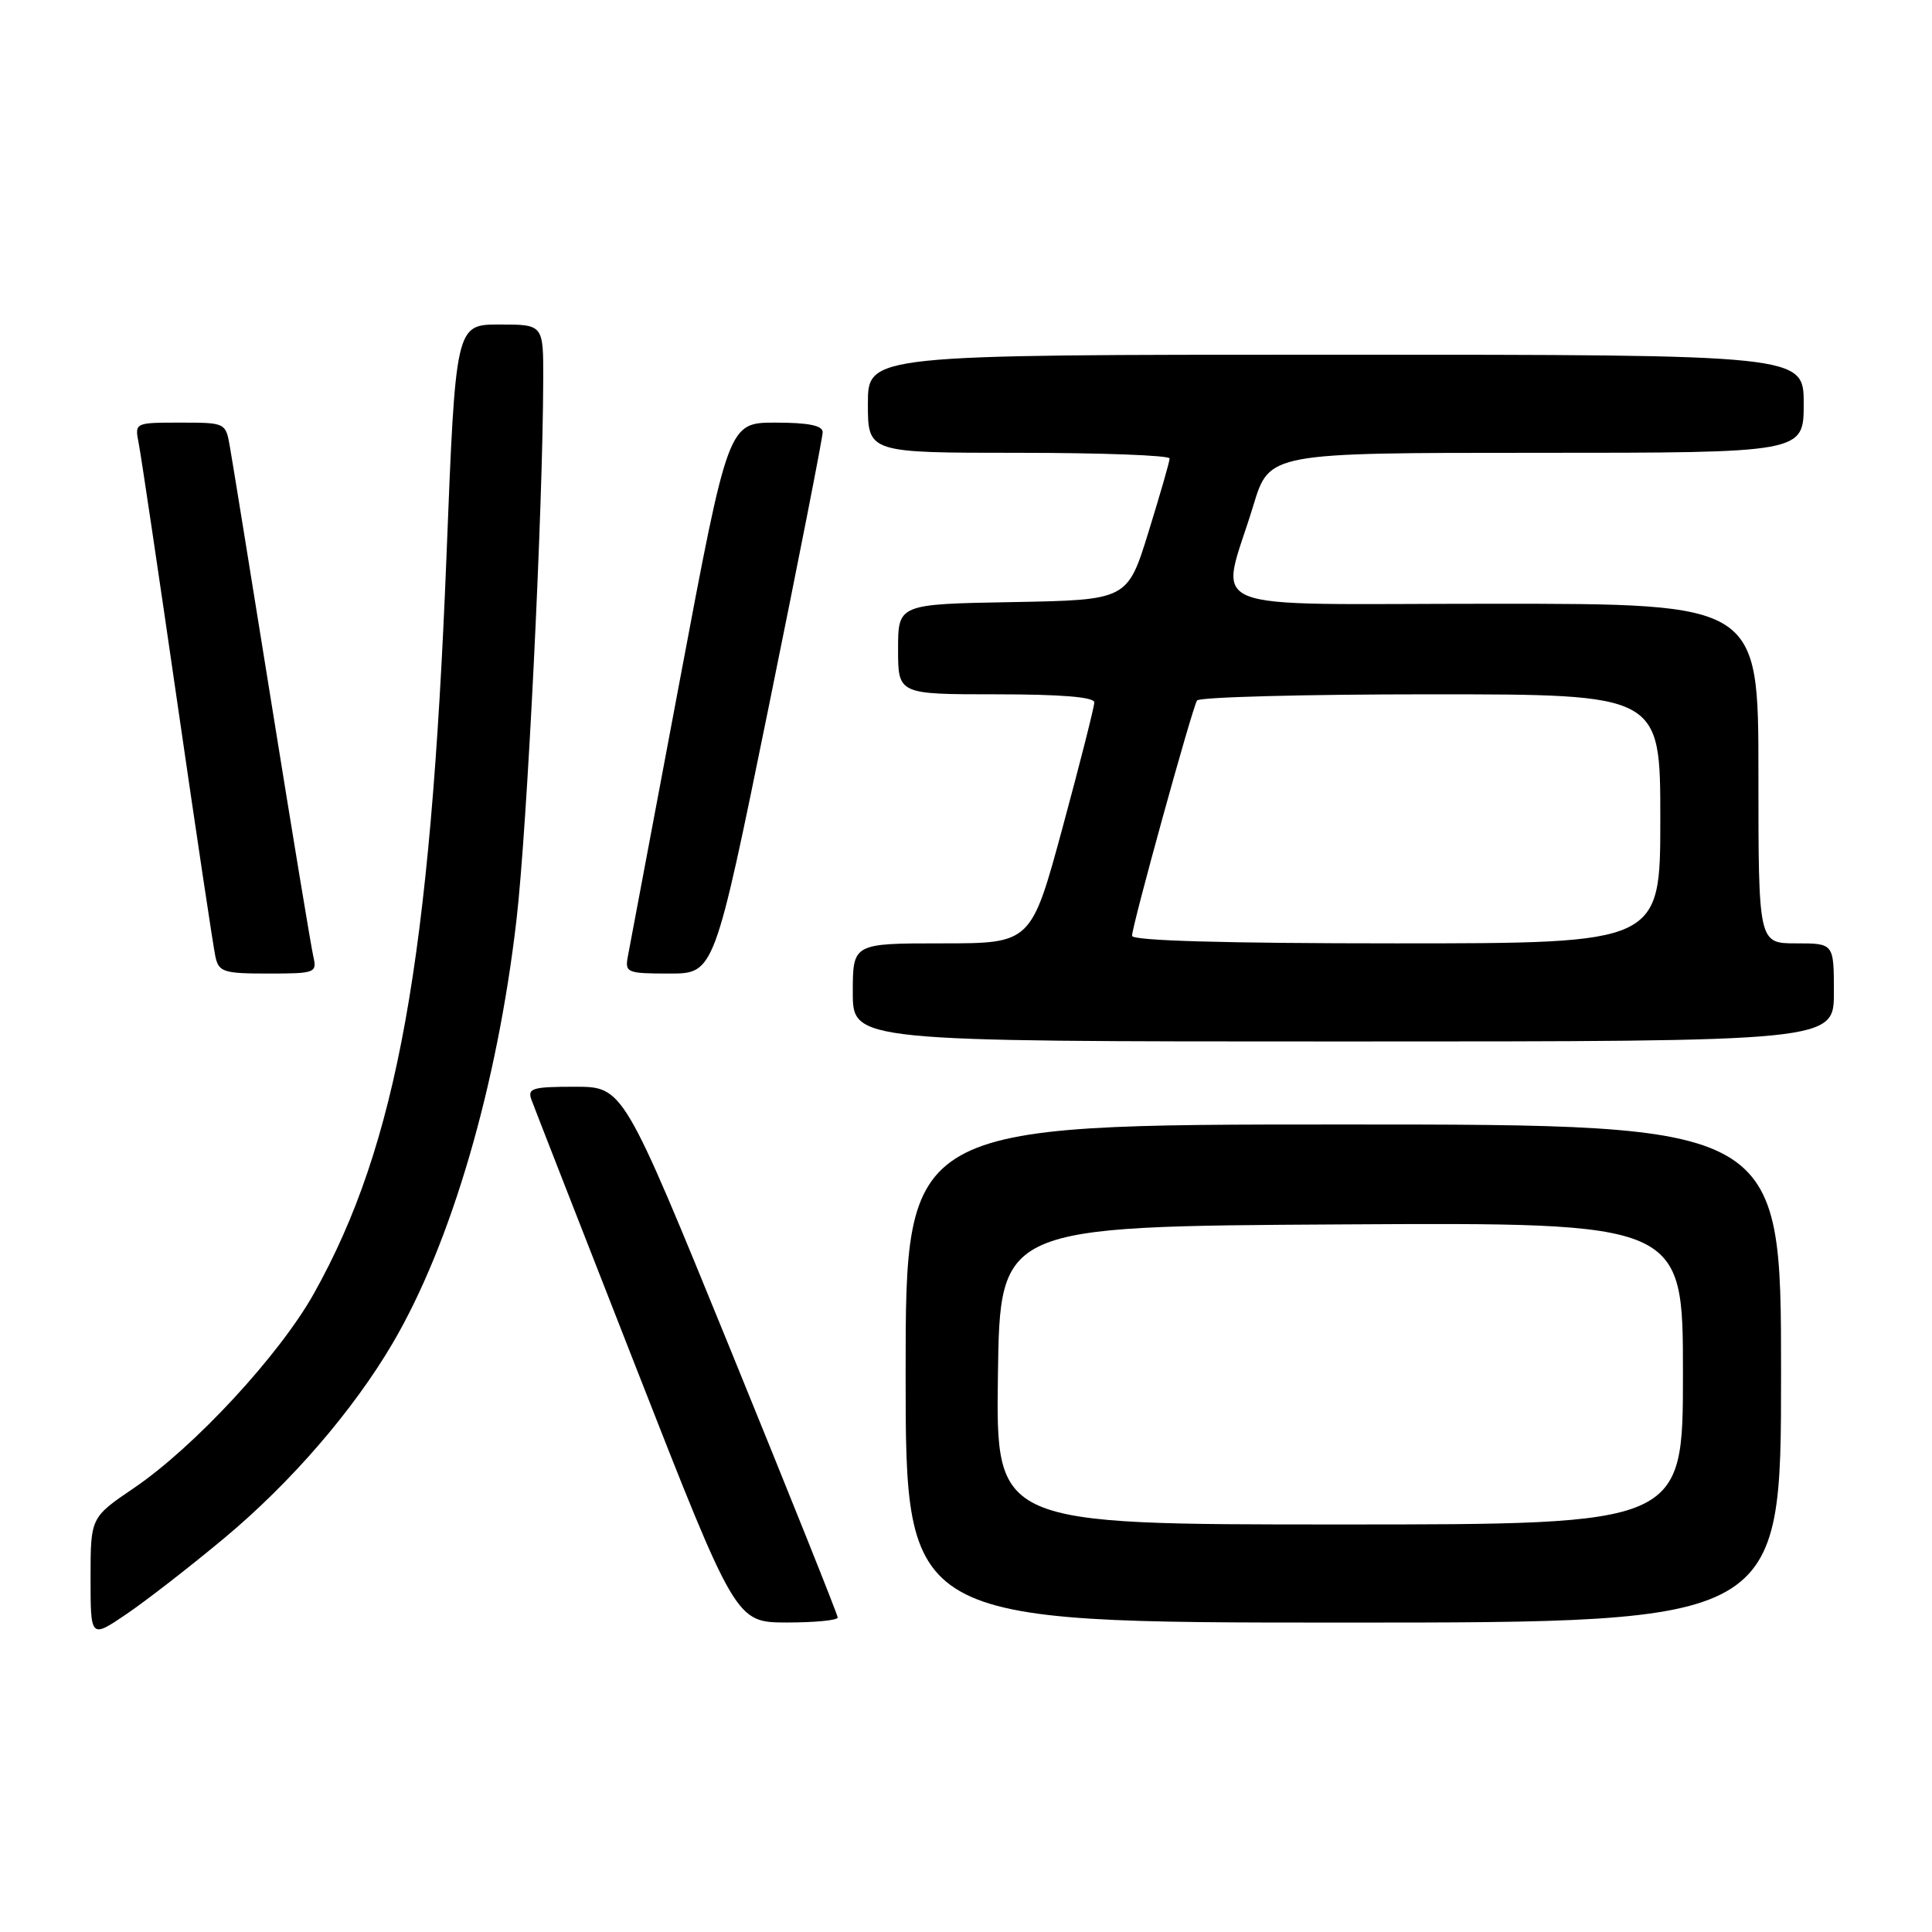 <?xml version="1.0" encoding="UTF-8" standalone="no"?>
<!DOCTYPE svg PUBLIC "-//W3C//DTD SVG 1.1//EN" "http://www.w3.org/Graphics/SVG/1.1/DTD/svg11.dtd" >
<svg xmlns="http://www.w3.org/2000/svg" xmlns:xlink="http://www.w3.org/1999/xlink" version="1.1" viewBox="0 0 256 256">
 <g >
 <path fill="currentColor"
d=" M 29.74 203.79 C 38.55 196.44 46.78 186.92 52.02 178.00 C 59.77 164.82 65.89 143.90 68.44 121.86 C 69.86 109.58 71.94 67.50 71.98 50.25 C 72.00 43.00 72.00 43.00 66.19 43.00 C 60.37 43.00 60.37 43.00 59.16 73.75 C 57.04 127.16 52.63 151.68 41.61 171.37 C 37.05 179.53 25.77 191.72 17.75 197.17 C 12.00 201.07 12.00 201.07 12.00 209.09 C 12.00 217.10 12.00 217.10 16.75 213.88 C 19.36 212.11 25.21 207.57 29.74 203.79 Z  M 111.00 214.33 C 111.00 213.96 104.60 197.99 96.79 178.83 C 82.58 144.00 82.58 144.00 76.18 144.00 C 70.51 144.00 69.86 144.20 70.43 145.75 C 70.78 146.71 77.02 162.68 84.29 181.24 C 97.50 214.97 97.50 214.97 104.25 214.99 C 107.96 214.99 111.00 214.70 111.00 214.33 Z  M 236.00 182.00 C 236.00 149.00 236.00 149.00 178.00 149.00 C 120.00 149.00 120.00 149.00 120.00 182.00 C 120.00 215.00 120.00 215.00 178.00 215.00 C 236.00 215.00 236.00 215.00 236.00 182.00 Z  M 243.00 131.50 C 243.00 125.00 243.00 125.00 238.00 125.00 C 233.00 125.00 233.00 125.00 233.00 102.50 C 233.00 80.00 233.00 80.00 197.88 80.00 C 157.88 80.00 161.65 81.54 166.08 66.96 C 168.19 60.00 168.19 60.00 203.60 60.00 C 239.00 60.00 239.00 60.00 239.00 53.50 C 239.00 47.00 239.00 47.00 177.00 47.00 C 115.00 47.00 115.00 47.00 115.00 53.50 C 115.00 60.00 115.00 60.00 135.00 60.00 C 146.00 60.00 154.99 60.34 154.98 60.75 C 154.98 61.16 153.71 65.55 152.18 70.50 C 149.39 79.50 149.39 79.50 134.20 79.78 C 119.00 80.05 119.00 80.05 119.00 86.03 C 119.00 92.00 119.00 92.00 132.00 92.00 C 140.57 92.00 145.00 92.36 145.00 93.07 C 145.00 93.66 143.12 101.08 140.82 109.57 C 136.64 125.00 136.64 125.00 124.82 125.00 C 113.00 125.00 113.00 125.00 113.00 131.50 C 113.00 138.00 113.00 138.00 178.00 138.00 C 243.00 138.00 243.00 138.00 243.00 131.50 Z  M 41.52 126.75 C 41.23 125.51 38.76 110.55 36.02 93.50 C 33.28 76.45 30.79 61.04 30.47 59.25 C 29.91 56.00 29.90 56.00 23.88 56.00 C 17.84 56.00 17.84 56.00 18.38 58.75 C 18.68 60.26 20.97 75.67 23.48 93.00 C 25.99 110.33 28.27 125.51 28.54 126.75 C 28.99 128.80 29.61 129.00 35.54 129.00 C 41.77 129.00 42.02 128.91 41.52 126.75 Z  M 101.84 93.75 C 105.79 74.36 109.02 57.94 109.01 57.25 C 109.00 56.38 107.08 56.00 102.75 56.00 C 96.50 56.00 96.50 56.00 90.06 90.25 C 86.52 109.09 83.43 125.51 83.19 126.75 C 82.79 128.88 83.09 129.00 88.71 129.00 C 94.65 129.00 94.65 129.00 101.84 93.75 Z  M 132.23 182.25 C 132.50 162.50 132.50 162.50 177.75 162.24 C 223.00 161.98 223.00 161.98 223.00 181.99 C 223.00 202.00 223.00 202.00 177.48 202.00 C 131.96 202.00 131.96 202.00 132.23 182.25 Z  M 150.00 124.00 C 150.00 122.68 157.95 93.89 158.61 92.82 C 158.89 92.37 172.82 92.00 189.56 92.00 C 220.00 92.00 220.00 92.00 220.00 108.50 C 220.00 125.00 220.00 125.00 185.00 125.00 C 162.26 125.00 150.00 124.65 150.00 124.00 Z "/>
</g>
</svg>